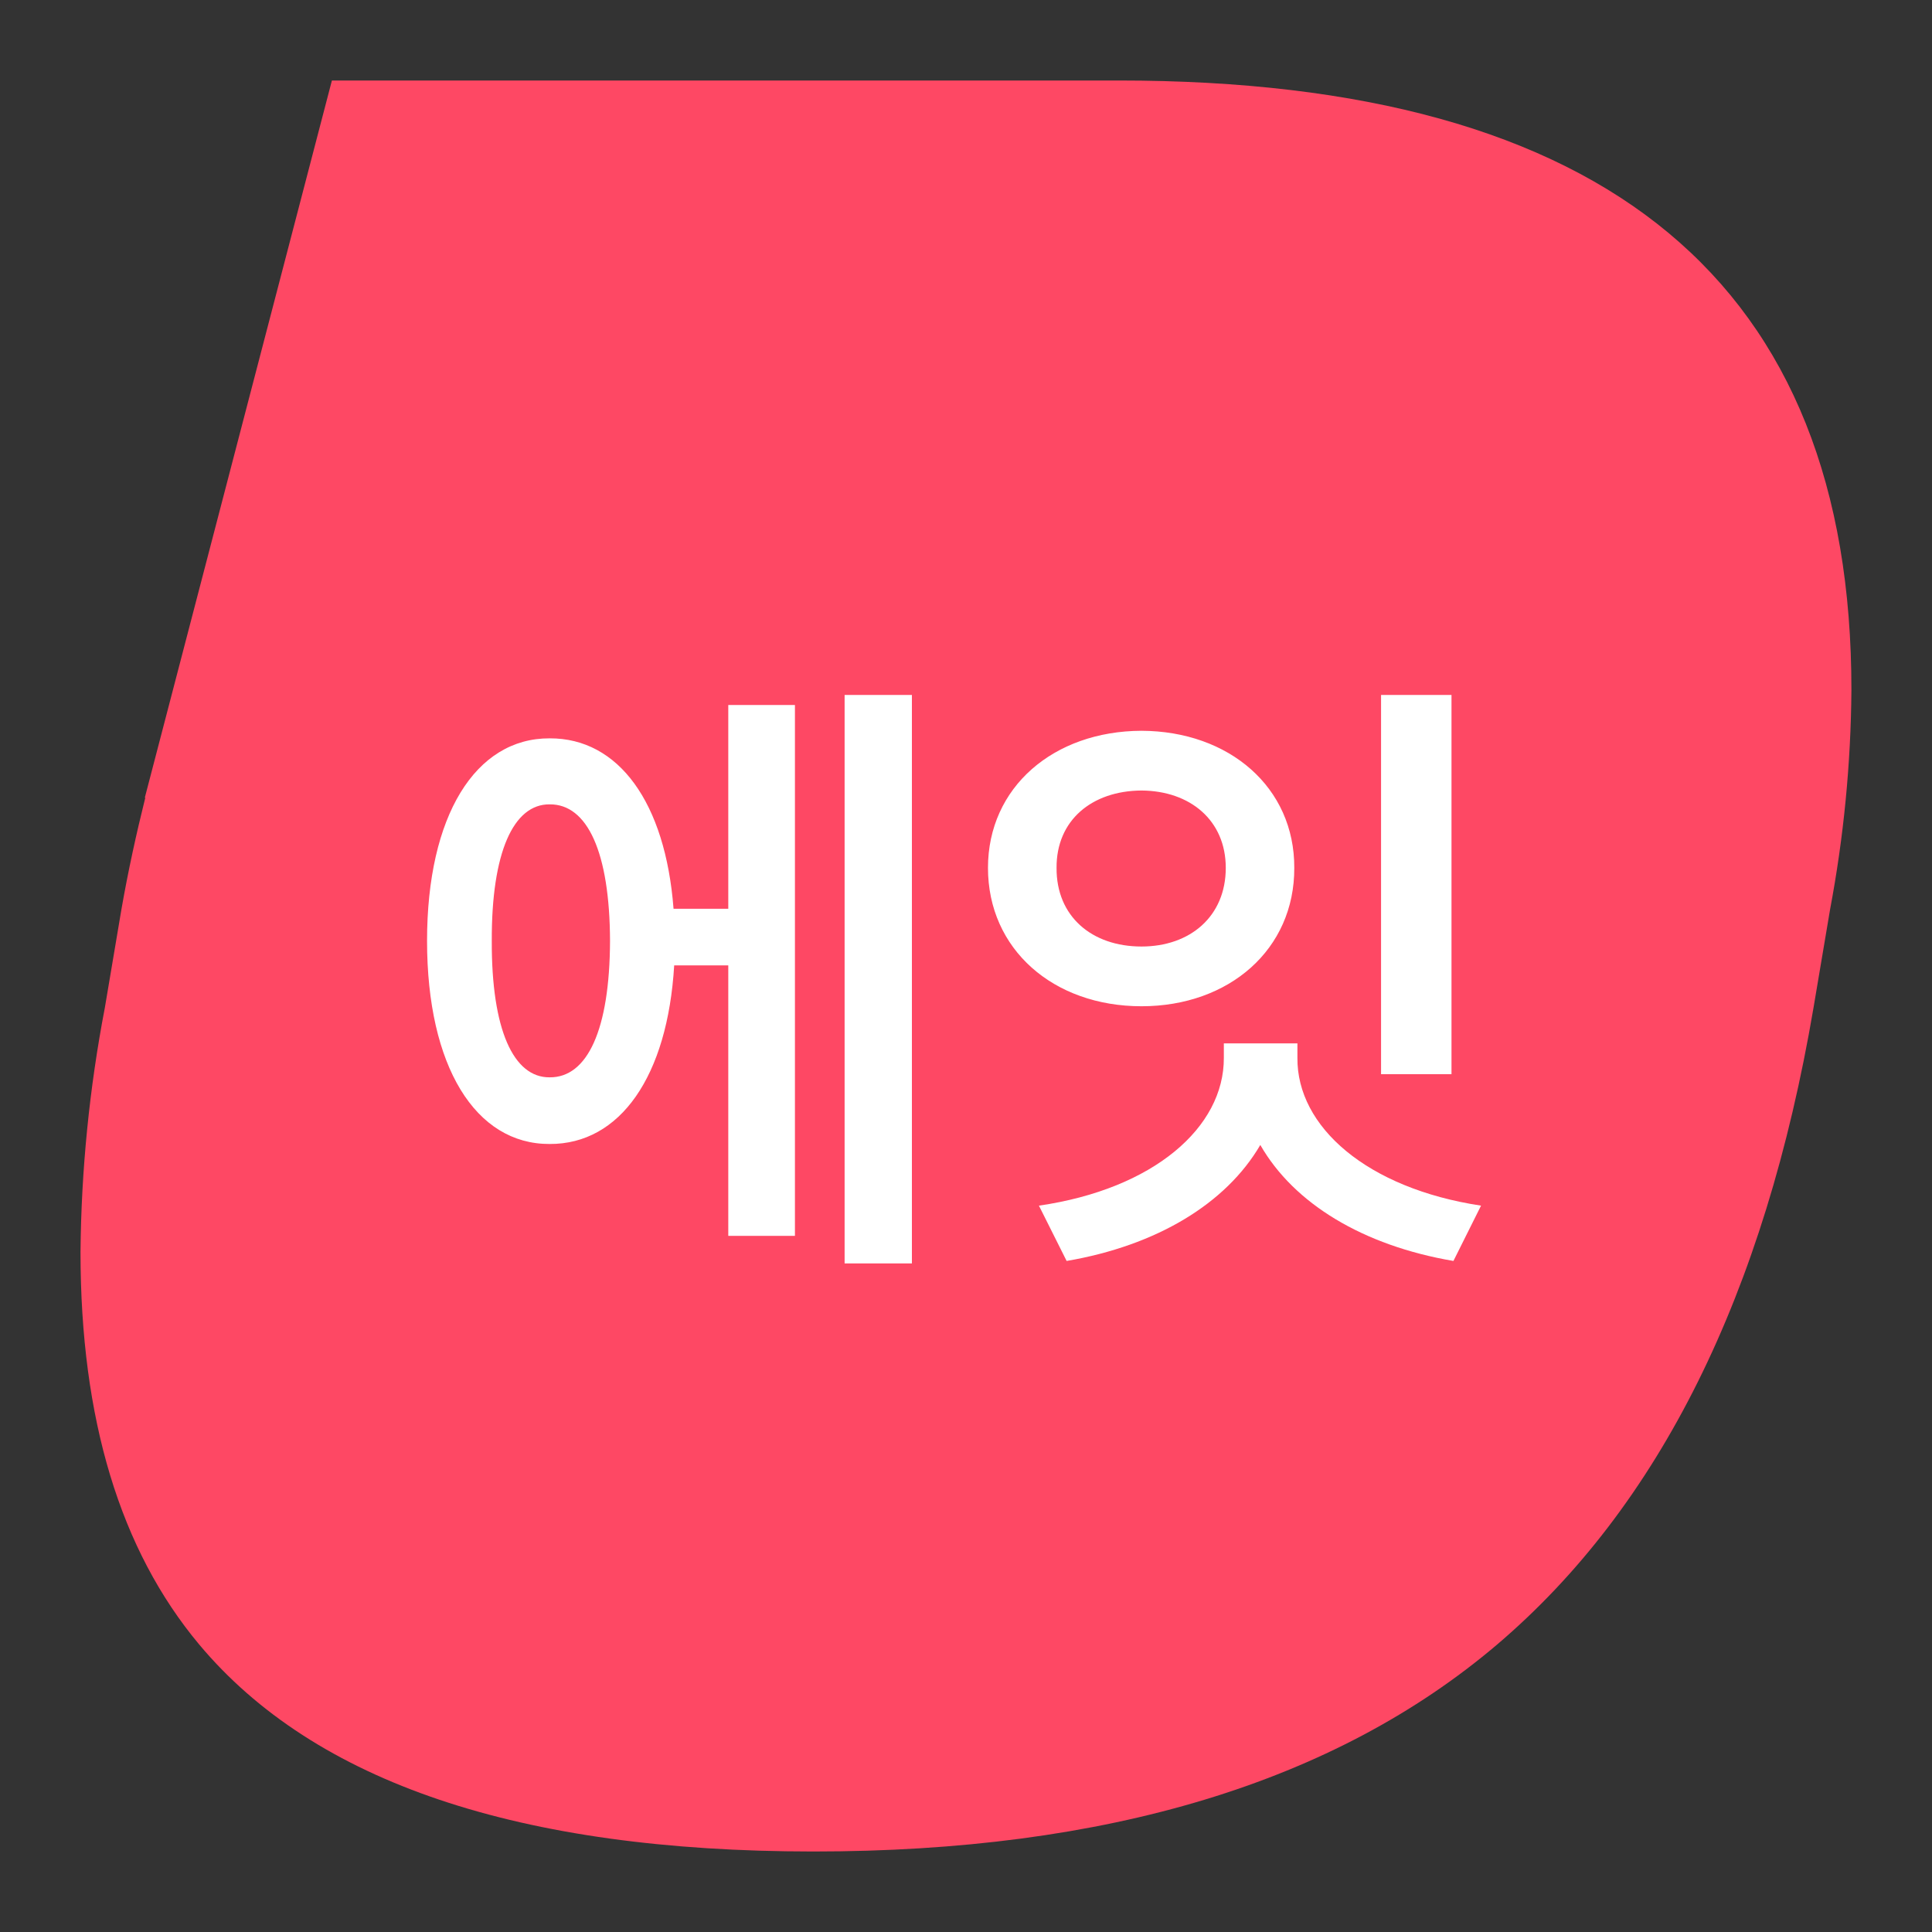 <svg width="24" height="24" viewBox="0 0 24 24" fill="none" xmlns="http://www.w3.org/2000/svg">
<rect x="0" y="0" width="24" height="24" fill="#333333" stroke="none"/>
<path d="M13.9 1H4.123L1.799 9.909H1.805C1.694 10.355 1.593 10.813 1.509 11.293L1.303 12.515C1.111 13.516 1.009 14.533 1 15.552C1 17.626 1.491 19.251 2.474 20.428C3.909 22.142 6.451 22.999 10.1 23C13.748 23.001 16.581 22.143 18.599 20.428C20.613 18.713 21.923 16.077 22.528 12.519L22.734 11.297C22.903 10.4 22.992 9.488 22.999 8.575C23.002 3.525 19.97 1 13.9 1Z" fill="#FE4864"/>
<path d="M11.328 8.633H10.492V15.695H11.328V8.633ZM5.305 11.688C5.305 13.246 5.906 14.215 6.828 14.211C7.703 14.215 8.293 13.371 8.375 11.992H9.047V15.352H9.875V8.758H9.047V11.289H8.367C8.266 9.969 7.684 9.168 6.828 9.172C5.906 9.168 5.305 10.133 5.305 11.688ZM6.109 11.688C6.105 10.586 6.379 9.988 6.828 9.992C7.297 9.988 7.574 10.586 7.578 11.688C7.574 12.793 7.297 13.387 6.828 13.383C6.379 13.387 6.105 12.793 6.109 11.688ZM18.031 8.633H17.156V13.344H18.031V8.633ZM12.273 10.781C12.273 11.793 13.086 12.5 14.18 12.5C15.27 12.5 16.082 11.793 16.078 10.781C16.082 9.781 15.27 9.082 14.18 9.078C13.086 9.082 12.273 9.781 12.273 10.781ZM12.906 14.977L13.25 15.664C14.367 15.473 15.23 14.953 15.656 14.223C16.074 14.953 16.934 15.473 18.055 15.664L18.398 14.977C16.98 14.762 16.109 13.996 16.117 13.141V12.961H15.203V13.141C15.207 14.004 14.332 14.77 12.906 14.977ZM13.125 10.781C13.121 10.191 13.562 9.824 14.18 9.82C14.785 9.824 15.227 10.191 15.227 10.781C15.227 11.383 14.785 11.758 14.18 11.758C13.562 11.758 13.121 11.383 13.125 10.781Z" fill="white"/>
</svg>
